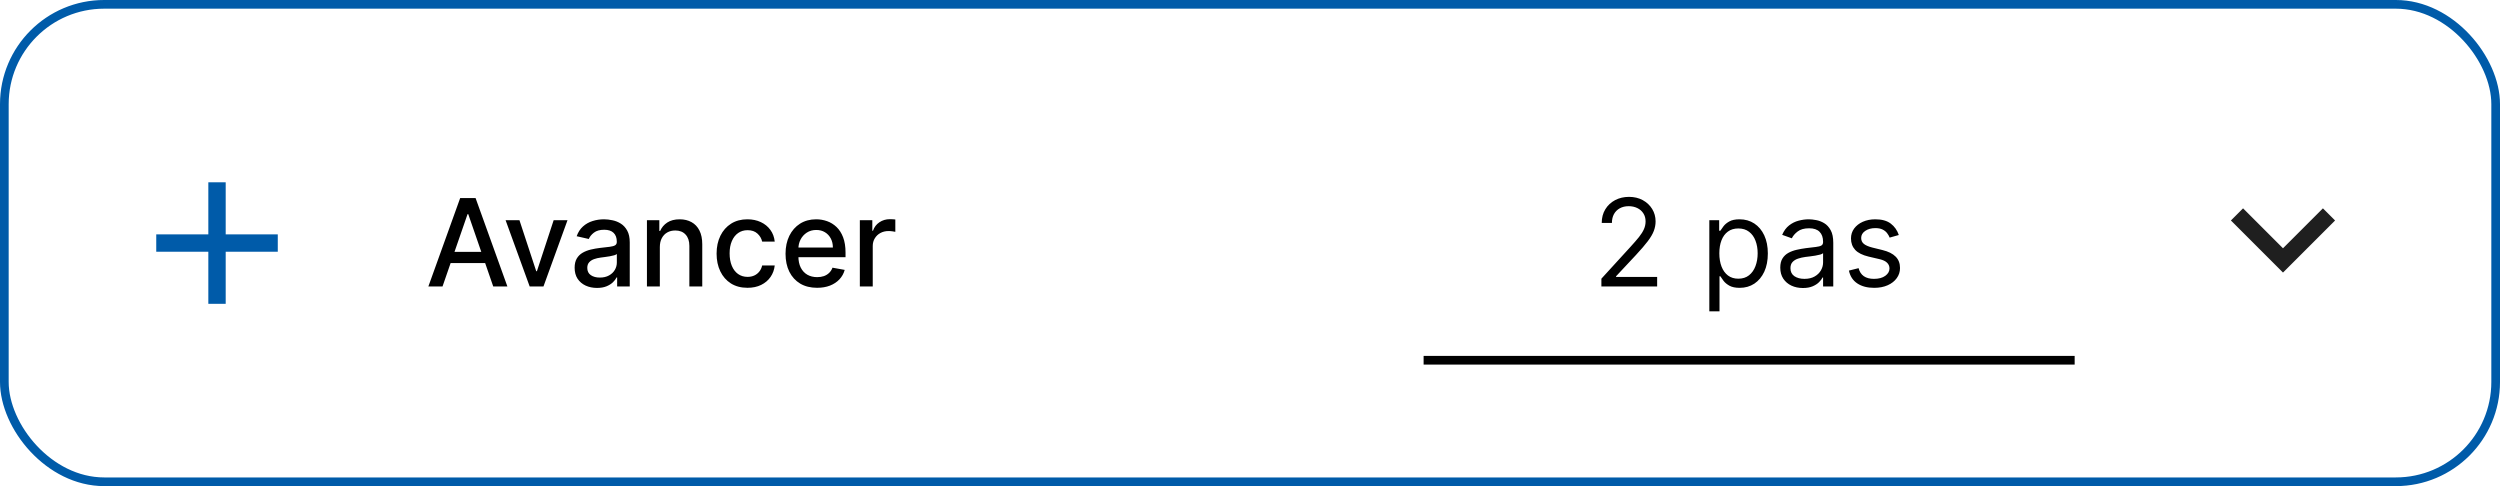 <svg width="288" height="56" viewBox="0 0 288 56" fill="none" xmlns="http://www.w3.org/2000/svg">
<rect x="0.5" y="0.5" width="287" height="55" rx="11.5" stroke="#005BA9"/>
<path d="M263 31.4L257 25.4L258.4 24L263 28.6L267.6 24L269 25.4L263 31.4Z" fill="#1F1F1F"/>
<line x1="164" y1="41.5" x2="239" y2="41.5" stroke="black"/>
<path d="M184.48 33V32.105L187.841 28.426C188.235 27.995 188.56 27.621 188.815 27.303C189.07 26.981 189.259 26.68 189.382 26.398C189.508 26.113 189.571 25.814 189.571 25.503C189.571 25.145 189.484 24.835 189.312 24.573C189.143 24.311 188.911 24.109 188.616 23.967C188.321 23.824 187.99 23.753 187.622 23.753C187.231 23.753 186.889 23.834 186.598 23.996C186.309 24.155 186.086 24.379 185.926 24.668C185.771 24.956 185.693 25.294 185.693 25.682H184.52C184.52 25.085 184.657 24.562 184.932 24.111C185.207 23.66 185.582 23.309 186.056 23.057C186.533 22.805 187.068 22.679 187.662 22.679C188.258 22.679 188.787 22.805 189.248 23.057C189.708 23.309 190.069 23.648 190.331 24.076C190.593 24.504 190.724 24.979 190.724 25.503C190.724 25.877 190.656 26.244 190.52 26.602C190.388 26.956 190.156 27.352 189.824 27.79C189.496 28.224 189.04 28.754 188.457 29.381L186.17 31.827V31.906H190.903V33H184.48ZM196.914 35.864V25.364H198.047V26.577H198.186C198.273 26.444 198.392 26.275 198.544 26.07C198.7 25.861 198.922 25.675 199.211 25.513C199.502 25.347 199.897 25.264 200.394 25.264C201.037 25.264 201.604 25.425 202.094 25.746C202.585 26.068 202.967 26.524 203.243 27.114C203.518 27.704 203.655 28.4 203.655 29.202C203.655 30.01 203.518 30.711 203.243 31.305C202.967 31.895 202.586 32.352 202.099 32.677C201.612 32.998 201.05 33.159 200.414 33.159C199.923 33.159 199.53 33.078 199.235 32.916C198.94 32.75 198.713 32.562 198.554 32.354C198.395 32.142 198.273 31.966 198.186 31.827H198.087V35.864H196.914ZM198.067 29.182C198.067 29.759 198.152 30.267 198.321 30.708C198.49 31.146 198.737 31.489 199.061 31.737C199.386 31.983 199.784 32.105 200.255 32.105C200.745 32.105 201.154 31.976 201.483 31.717C201.814 31.456 202.063 31.104 202.228 30.663C202.397 30.219 202.482 29.725 202.482 29.182C202.482 28.645 202.399 28.161 202.233 27.73C202.071 27.296 201.824 26.953 201.493 26.701C201.164 26.446 200.752 26.318 200.255 26.318C199.777 26.318 199.376 26.439 199.051 26.681C198.727 26.92 198.481 27.255 198.316 27.685C198.15 28.113 198.067 28.612 198.067 29.182ZM207.692 33.179C207.208 33.179 206.769 33.088 206.375 32.906C205.98 32.72 205.667 32.453 205.435 32.105C205.203 31.754 205.087 31.329 205.087 30.832C205.087 30.395 205.173 30.04 205.346 29.768C205.518 29.493 205.748 29.278 206.037 29.122C206.325 28.966 206.643 28.85 206.991 28.774C207.342 28.695 207.695 28.632 208.05 28.585C208.514 28.526 208.89 28.481 209.179 28.451C209.47 28.418 209.682 28.363 209.815 28.287C209.951 28.211 210.019 28.078 210.019 27.889V27.849C210.019 27.359 209.885 26.978 209.616 26.706C209.351 26.434 208.948 26.298 208.408 26.298C207.848 26.298 207.409 26.421 207.091 26.666C206.772 26.912 206.549 27.173 206.419 27.452L205.306 27.054C205.505 26.59 205.77 26.229 206.101 25.97C206.436 25.708 206.801 25.526 207.195 25.423C207.593 25.317 207.984 25.264 208.368 25.264C208.614 25.264 208.895 25.294 209.213 25.354C209.535 25.41 209.845 25.528 210.143 25.707C210.445 25.886 210.695 26.156 210.894 26.517C211.093 26.878 211.192 27.362 211.192 27.969V33H210.019V31.966H209.959C209.88 32.132 209.747 32.309 209.561 32.498C209.376 32.687 209.129 32.847 208.821 32.98C208.512 33.113 208.136 33.179 207.692 33.179ZM207.871 32.125C208.335 32.125 208.726 32.034 209.044 31.852C209.366 31.669 209.608 31.434 209.77 31.146C209.936 30.857 210.019 30.554 210.019 30.236V29.162C209.969 29.222 209.86 29.276 209.691 29.326C209.525 29.372 209.333 29.414 209.114 29.45C208.899 29.483 208.688 29.513 208.483 29.54C208.28 29.563 208.116 29.583 207.99 29.599C207.685 29.639 207.4 29.704 207.135 29.793C206.873 29.88 206.661 30.01 206.499 30.186C206.34 30.358 206.26 30.594 206.26 30.892C206.26 31.3 206.411 31.608 206.713 31.817C207.018 32.022 207.404 32.125 207.871 32.125ZM218.743 27.074L217.689 27.372C217.622 27.197 217.525 27.026 217.395 26.86C217.269 26.691 217.097 26.552 216.878 26.442C216.66 26.333 216.38 26.278 216.038 26.278C215.571 26.278 215.181 26.386 214.87 26.602C214.562 26.814 214.407 27.084 214.407 27.412C214.407 27.704 214.514 27.934 214.726 28.103C214.938 28.272 215.269 28.413 215.72 28.526L216.854 28.804C217.536 28.97 218.045 29.223 218.38 29.565C218.715 29.903 218.882 30.338 218.882 30.872C218.882 31.31 218.756 31.701 218.504 32.045C218.256 32.39 217.907 32.662 217.46 32.861C217.013 33.06 216.492 33.159 215.899 33.159C215.12 33.159 214.475 32.99 213.965 32.652C213.455 32.314 213.131 31.82 212.996 31.171L214.109 30.892C214.215 31.303 214.416 31.611 214.711 31.817C215.009 32.022 215.398 32.125 215.879 32.125C216.426 32.125 216.86 32.009 217.182 31.777C217.506 31.542 217.669 31.26 217.669 30.932C217.669 30.667 217.576 30.445 217.39 30.266C217.205 30.083 216.92 29.947 216.535 29.858L215.263 29.56C214.563 29.394 214.05 29.137 213.721 28.789C213.397 28.438 213.234 27.999 213.234 27.472C213.234 27.041 213.355 26.66 213.597 26.328C213.842 25.997 214.175 25.736 214.596 25.548C215.021 25.359 215.501 25.264 216.038 25.264C216.794 25.264 217.387 25.43 217.818 25.761C218.252 26.093 218.56 26.53 218.743 27.074Z" fill="black"/>
<path d="M50.979 33H49.348L53.012 22.818H54.787L58.451 33H56.82L53.942 24.668H53.862L50.979 33ZM51.252 29.013H56.542V30.305H51.252V29.013ZM65.378 25.364L62.608 33H61.018L58.243 25.364H59.839L61.773 31.24H61.853L63.782 25.364H65.378ZM68.778 33.169C68.294 33.169 67.857 33.08 67.466 32.901C67.075 32.718 66.765 32.455 66.536 32.11C66.311 31.765 66.198 31.343 66.198 30.842C66.198 30.412 66.281 30.057 66.447 29.778C66.612 29.5 66.836 29.28 67.118 29.117C67.399 28.955 67.714 28.832 68.062 28.749C68.41 28.666 68.765 28.604 69.126 28.56C69.584 28.507 69.955 28.464 70.24 28.431C70.525 28.395 70.732 28.337 70.861 28.257C70.991 28.178 71.055 28.048 71.055 27.869V27.834C71.055 27.4 70.933 27.064 70.687 26.825C70.445 26.587 70.084 26.467 69.603 26.467C69.103 26.467 68.709 26.578 68.42 26.8C68.135 27.019 67.938 27.263 67.829 27.531L66.432 27.213C66.597 26.749 66.839 26.375 67.157 26.09C67.479 25.801 67.849 25.592 68.266 25.463C68.684 25.331 69.123 25.264 69.584 25.264C69.889 25.264 70.212 25.301 70.553 25.374C70.898 25.443 71.219 25.572 71.518 25.761C71.819 25.95 72.066 26.22 72.258 26.572C72.451 26.92 72.547 27.372 72.547 27.929V33H71.095V31.956H71.035C70.939 32.148 70.795 32.337 70.603 32.523C70.411 32.708 70.164 32.862 69.862 32.985C69.56 33.108 69.199 33.169 68.778 33.169ZM69.101 31.976C69.512 31.976 69.864 31.895 70.155 31.732C70.45 31.57 70.674 31.358 70.826 31.096C70.982 30.831 71.06 30.547 71.06 30.246V29.261C71.007 29.314 70.904 29.364 70.752 29.41C70.603 29.454 70.432 29.492 70.24 29.525C70.048 29.555 69.86 29.583 69.678 29.609C69.496 29.633 69.343 29.652 69.221 29.669C68.932 29.706 68.669 29.767 68.43 29.853C68.195 29.939 68.006 30.063 67.864 30.226C67.724 30.385 67.655 30.597 67.655 30.862C67.655 31.23 67.79 31.509 68.062 31.697C68.334 31.883 68.68 31.976 69.101 31.976ZM76.013 28.466V33H74.527V25.364H75.954V26.607H76.048C76.224 26.202 76.499 25.877 76.873 25.632C77.251 25.387 77.727 25.264 78.3 25.264C78.82 25.264 79.276 25.374 79.667 25.592C80.058 25.808 80.362 26.129 80.577 26.557C80.793 26.984 80.9 27.513 80.9 28.143V33H79.414V28.322C79.414 27.768 79.269 27.336 78.981 27.024C78.693 26.709 78.297 26.552 77.793 26.552C77.448 26.552 77.142 26.626 76.873 26.776C76.608 26.925 76.398 27.143 76.242 27.432C76.089 27.717 76.013 28.062 76.013 28.466ZM86.11 33.154C85.371 33.154 84.735 32.987 84.201 32.652C83.671 32.314 83.263 31.848 82.978 31.255C82.693 30.662 82.551 29.982 82.551 29.217C82.551 28.441 82.697 27.757 82.988 27.163C83.28 26.567 83.691 26.101 84.221 25.766C84.751 25.432 85.376 25.264 86.096 25.264C86.675 25.264 87.193 25.372 87.647 25.587C88.101 25.799 88.467 26.098 88.745 26.482C89.027 26.867 89.195 27.316 89.248 27.829H87.801C87.721 27.472 87.539 27.163 87.254 26.905C86.972 26.646 86.594 26.517 86.12 26.517C85.706 26.517 85.343 26.626 85.032 26.845C84.723 27.061 84.483 27.369 84.311 27.77C84.138 28.168 84.052 28.638 84.052 29.182C84.052 29.739 84.137 30.219 84.306 30.624C84.475 31.028 84.713 31.341 85.022 31.563C85.333 31.785 85.7 31.896 86.12 31.896C86.402 31.896 86.657 31.845 86.886 31.742C87.118 31.636 87.312 31.485 87.468 31.29C87.627 31.094 87.738 30.859 87.801 30.584H89.248C89.195 31.078 89.034 31.518 88.765 31.906C88.497 32.294 88.137 32.599 87.686 32.821C87.239 33.043 86.714 33.154 86.11 33.154ZM94.128 33.154C93.376 33.154 92.728 32.993 92.184 32.672C91.644 32.347 91.227 31.891 90.932 31.305C90.64 30.715 90.494 30.024 90.494 29.232C90.494 28.449 90.64 27.76 90.932 27.163C91.227 26.567 91.638 26.101 92.165 25.766C92.695 25.432 93.315 25.264 94.024 25.264C94.455 25.264 94.873 25.335 95.277 25.478C95.681 25.62 96.044 25.844 96.366 26.149C96.687 26.454 96.941 26.85 97.126 27.337C97.312 27.821 97.405 28.41 97.405 29.102V29.629H91.334V28.516H95.948C95.948 28.125 95.868 27.778 95.709 27.477C95.55 27.172 95.326 26.931 95.038 26.756C94.753 26.58 94.418 26.492 94.034 26.492C93.616 26.492 93.252 26.595 92.94 26.8C92.632 27.003 92.393 27.268 92.224 27.596C92.058 27.921 91.976 28.274 91.976 28.655V29.525C91.976 30.035 92.065 30.47 92.244 30.827C92.426 31.185 92.68 31.459 93.005 31.648C93.33 31.833 93.709 31.926 94.143 31.926C94.425 31.926 94.682 31.886 94.914 31.807C95.146 31.724 95.346 31.601 95.515 31.439C95.684 31.276 95.814 31.076 95.903 30.837L97.31 31.091C97.198 31.505 96.995 31.868 96.704 32.18C96.415 32.488 96.052 32.728 95.615 32.901C95.181 33.07 94.685 33.154 94.128 33.154ZM99.054 33V25.364H100.491V26.577H100.57C100.71 26.166 100.955 25.843 101.306 25.607C101.661 25.369 102.062 25.249 102.509 25.249C102.602 25.249 102.711 25.253 102.837 25.259C102.967 25.266 103.068 25.274 103.141 25.284V26.706C103.081 26.689 102.975 26.671 102.822 26.651C102.67 26.628 102.518 26.616 102.365 26.616C102.014 26.616 101.701 26.691 101.425 26.84C101.154 26.986 100.938 27.19 100.779 27.452C100.62 27.71 100.54 28.005 100.54 28.337V33H99.054Z" fill="black"/>
<path d="M24 29H18V27H24V21H26V27H32V29H26V35H24V29Z" fill="#005BA9"/>
</svg>
